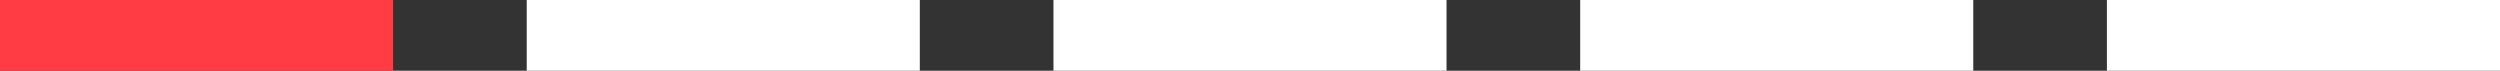 <svg width="318" height="9" viewBox="0 0 318 9" fill="none" xmlns="http://www.w3.org/2000/svg">
<rect x="0" y="0" width="318" height="9" fill="#333333" stroke="none"/>
<rect width="50" height="9" transform="matrix(1 0 0 -1 0 9)" fill="#FF3C43"/>
<rect width="50" height="9" transform="matrix(1 0 0 -1 67 9)" fill="white"/>
<rect width="50" height="9" transform="matrix(1 0 0 -1 134 9)" fill="white"/>
<rect width="50" height="9" transform="matrix(1 0 0 -1 201 9)" fill="white"/>
<rect width="50" height="9" transform="matrix(1 0 0 -1 268 9)" fill="white"/>
</svg>
